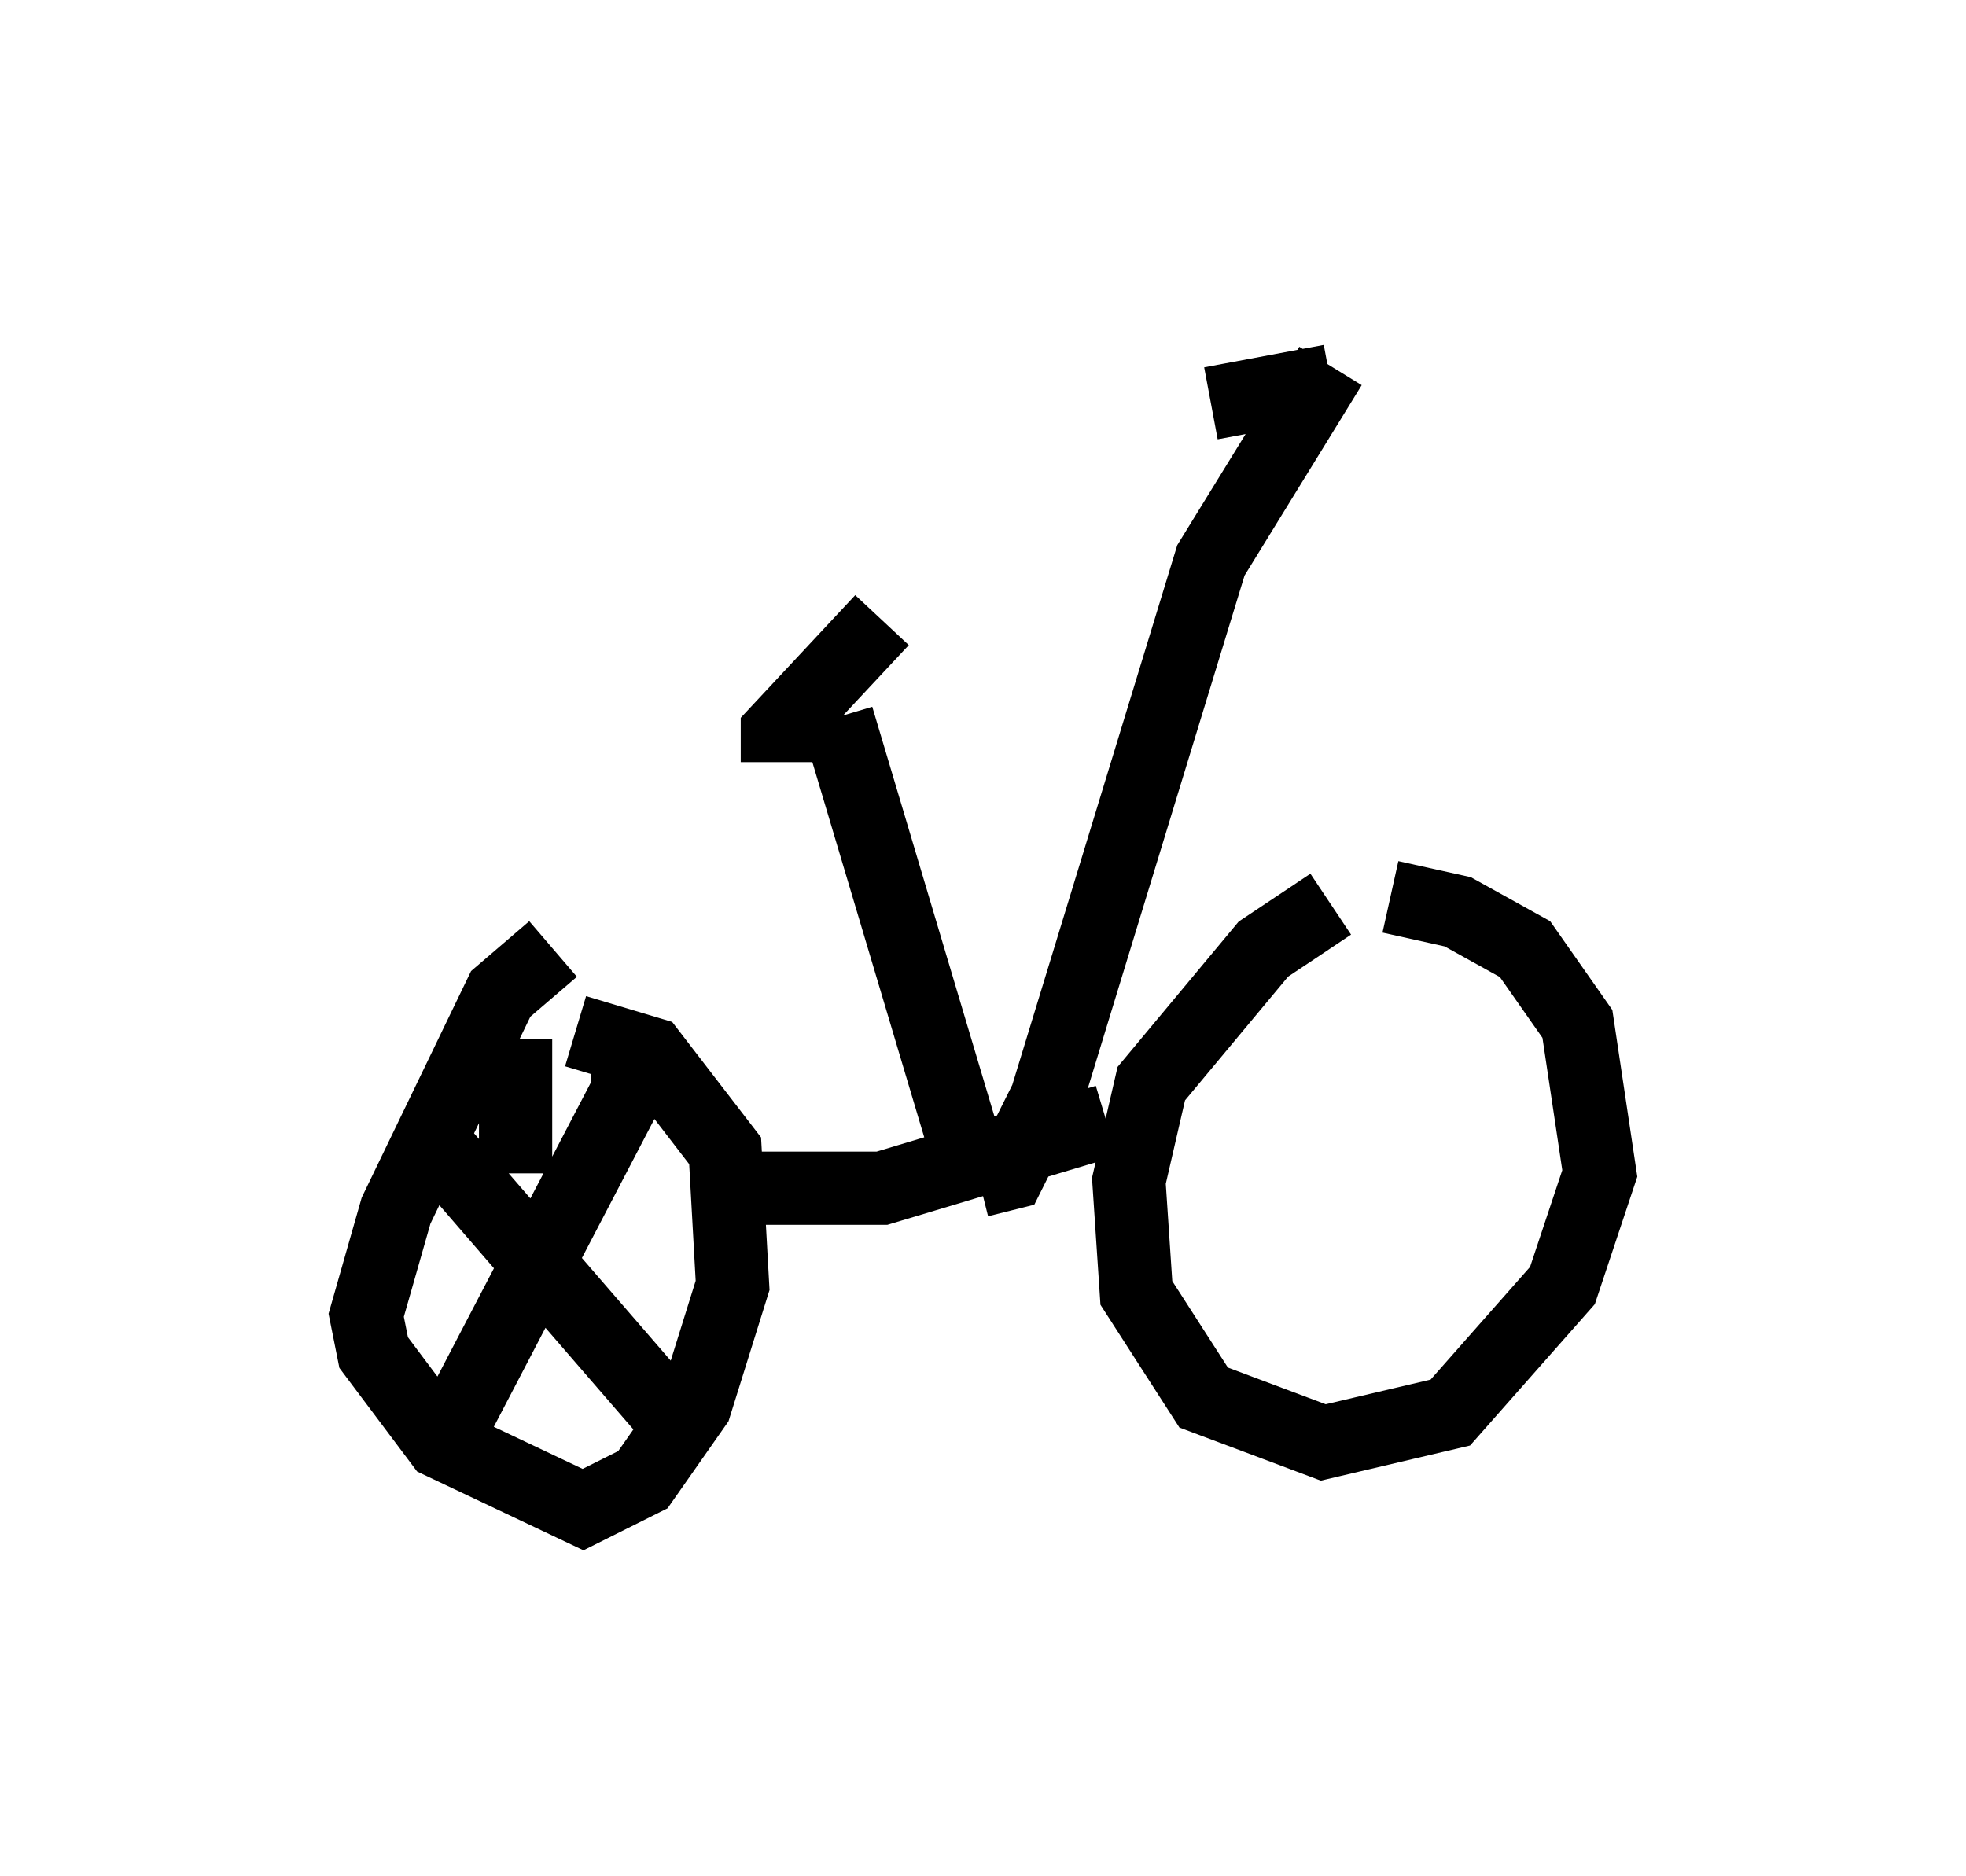 <?xml version="1.0" encoding="utf-8" ?>
<svg baseProfile="full" height="25.619" version="1.1" width="26.844" xmlns="http://www.w3.org/2000/svg" xmlns:ev="http://www.w3.org/2001/xml-events" xmlns:xlink="http://www.w3.org/1999/xlink"><defs /><rect fill="white" height="25.619" width="26.844" x="0" y="0" /><path d="M18.475, 12.656 m0.51, -0.408 l0.919, 0.204 0.919, 0.51 l0.715, 1.021 0.306, 2.042 l-0.51, 1.531 -1.531, 1.735 l-1.735, 0.408 -1.633, -0.613 l-0.919, -1.429 -0.102, -1.531 l0.306, -1.327 1.531, -1.838 l0.919, -0.613 m-10.311, 1.735 l1.021, 0.306 1.021, 1.327 l0.102, 1.838 -0.51, 1.633 l-0.715, 1.021 -0.817, 0.408 l-1.94, -0.919 -0.919, -1.225 l-0.102, -0.51 0.408, -1.429 l1.429, -2.96 0.715, -0.613 m2.756, 3.267 l1.735, 0.0 3.063, -0.919 m-1.94, 0.306 l-1.735, -5.819 m-0.817, 0.613 l0.0, -0.408 1.429, -1.531 m1.327, 7.656 l0.408, -0.102 0.51, -1.021 l2.246, -7.35 1.633, -2.654 m0.0, 0.204 l-1.633, 0.306 m-7.963, 8.779 l0.0, 0.613 -2.45, 4.696 m-0.102, -3.879 l3.267, 3.777 m-2.246, -5.308 l0.0, 1.838 " fill="none" stroke="black" stroke-width="1" /></svg>